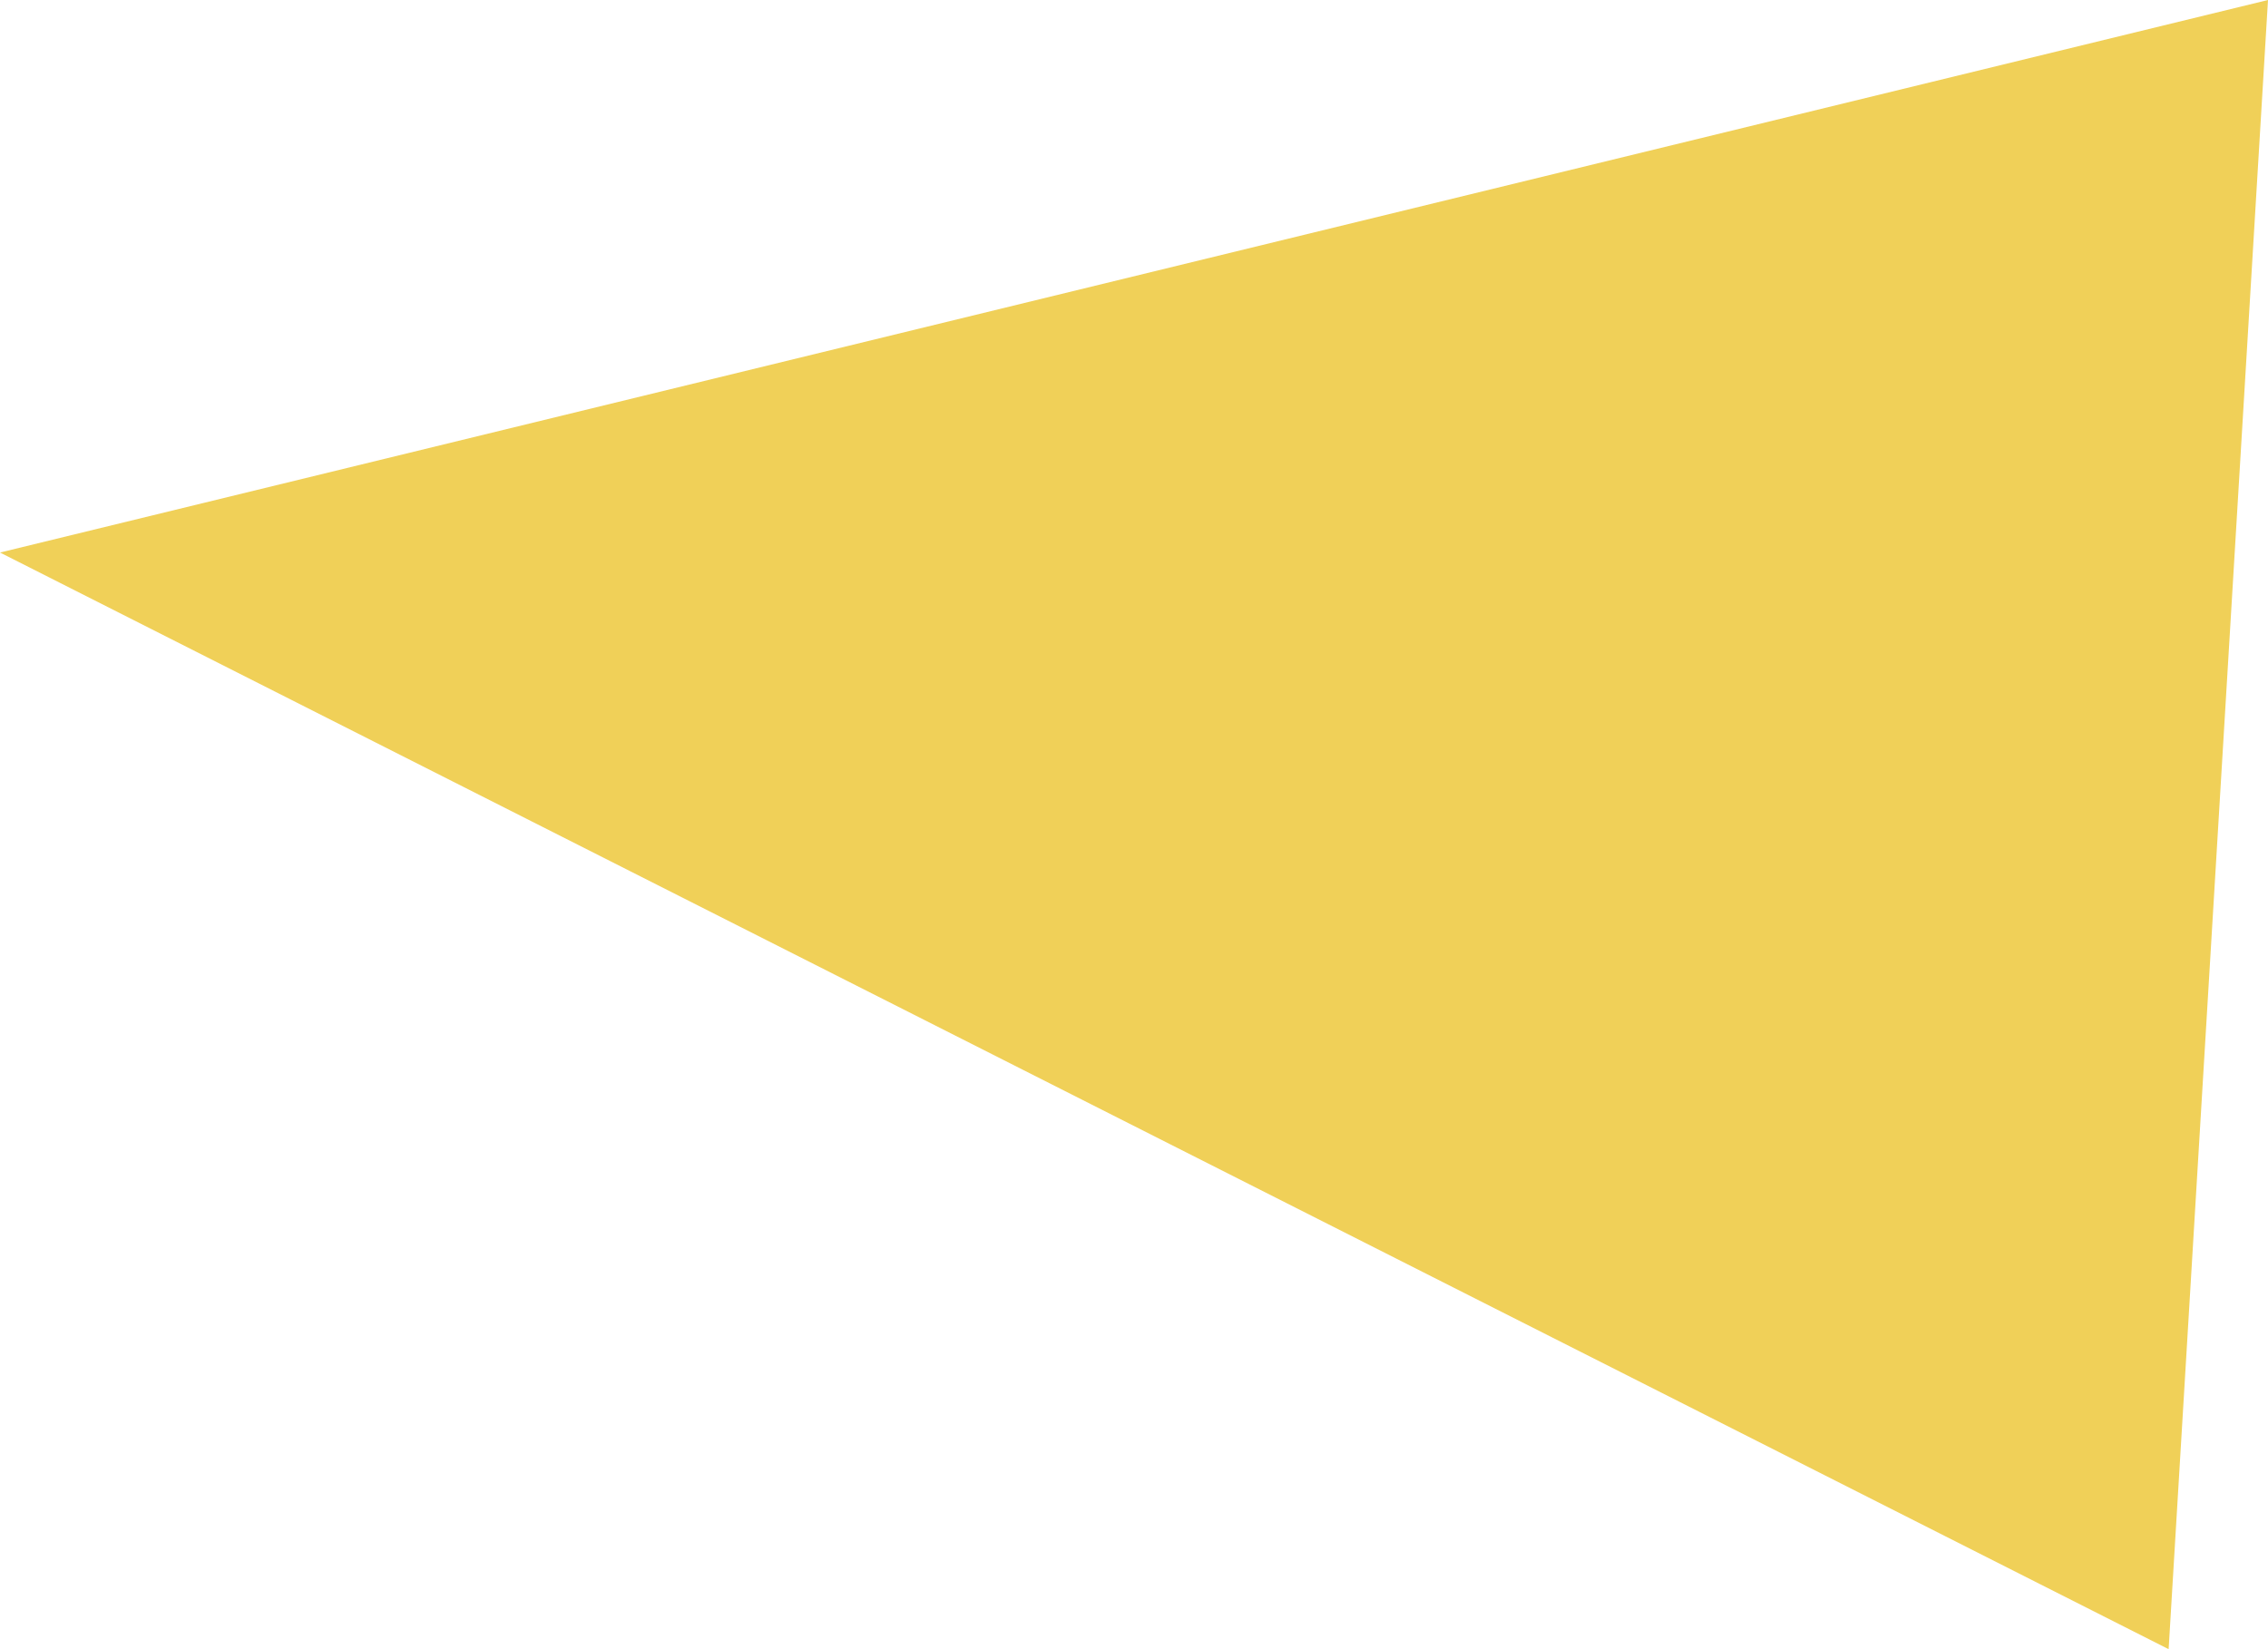 <svg 
          width="22.367" 
          height="16.267" fill="none" 
          xmlns="http://www.w3.org/2000/svg">
          <path d="M 0 5.45 L 22.367 0 L 21.387 16.267 L 0 5.45 Z" fill="rgb(240,208,88)"/>
        </svg>